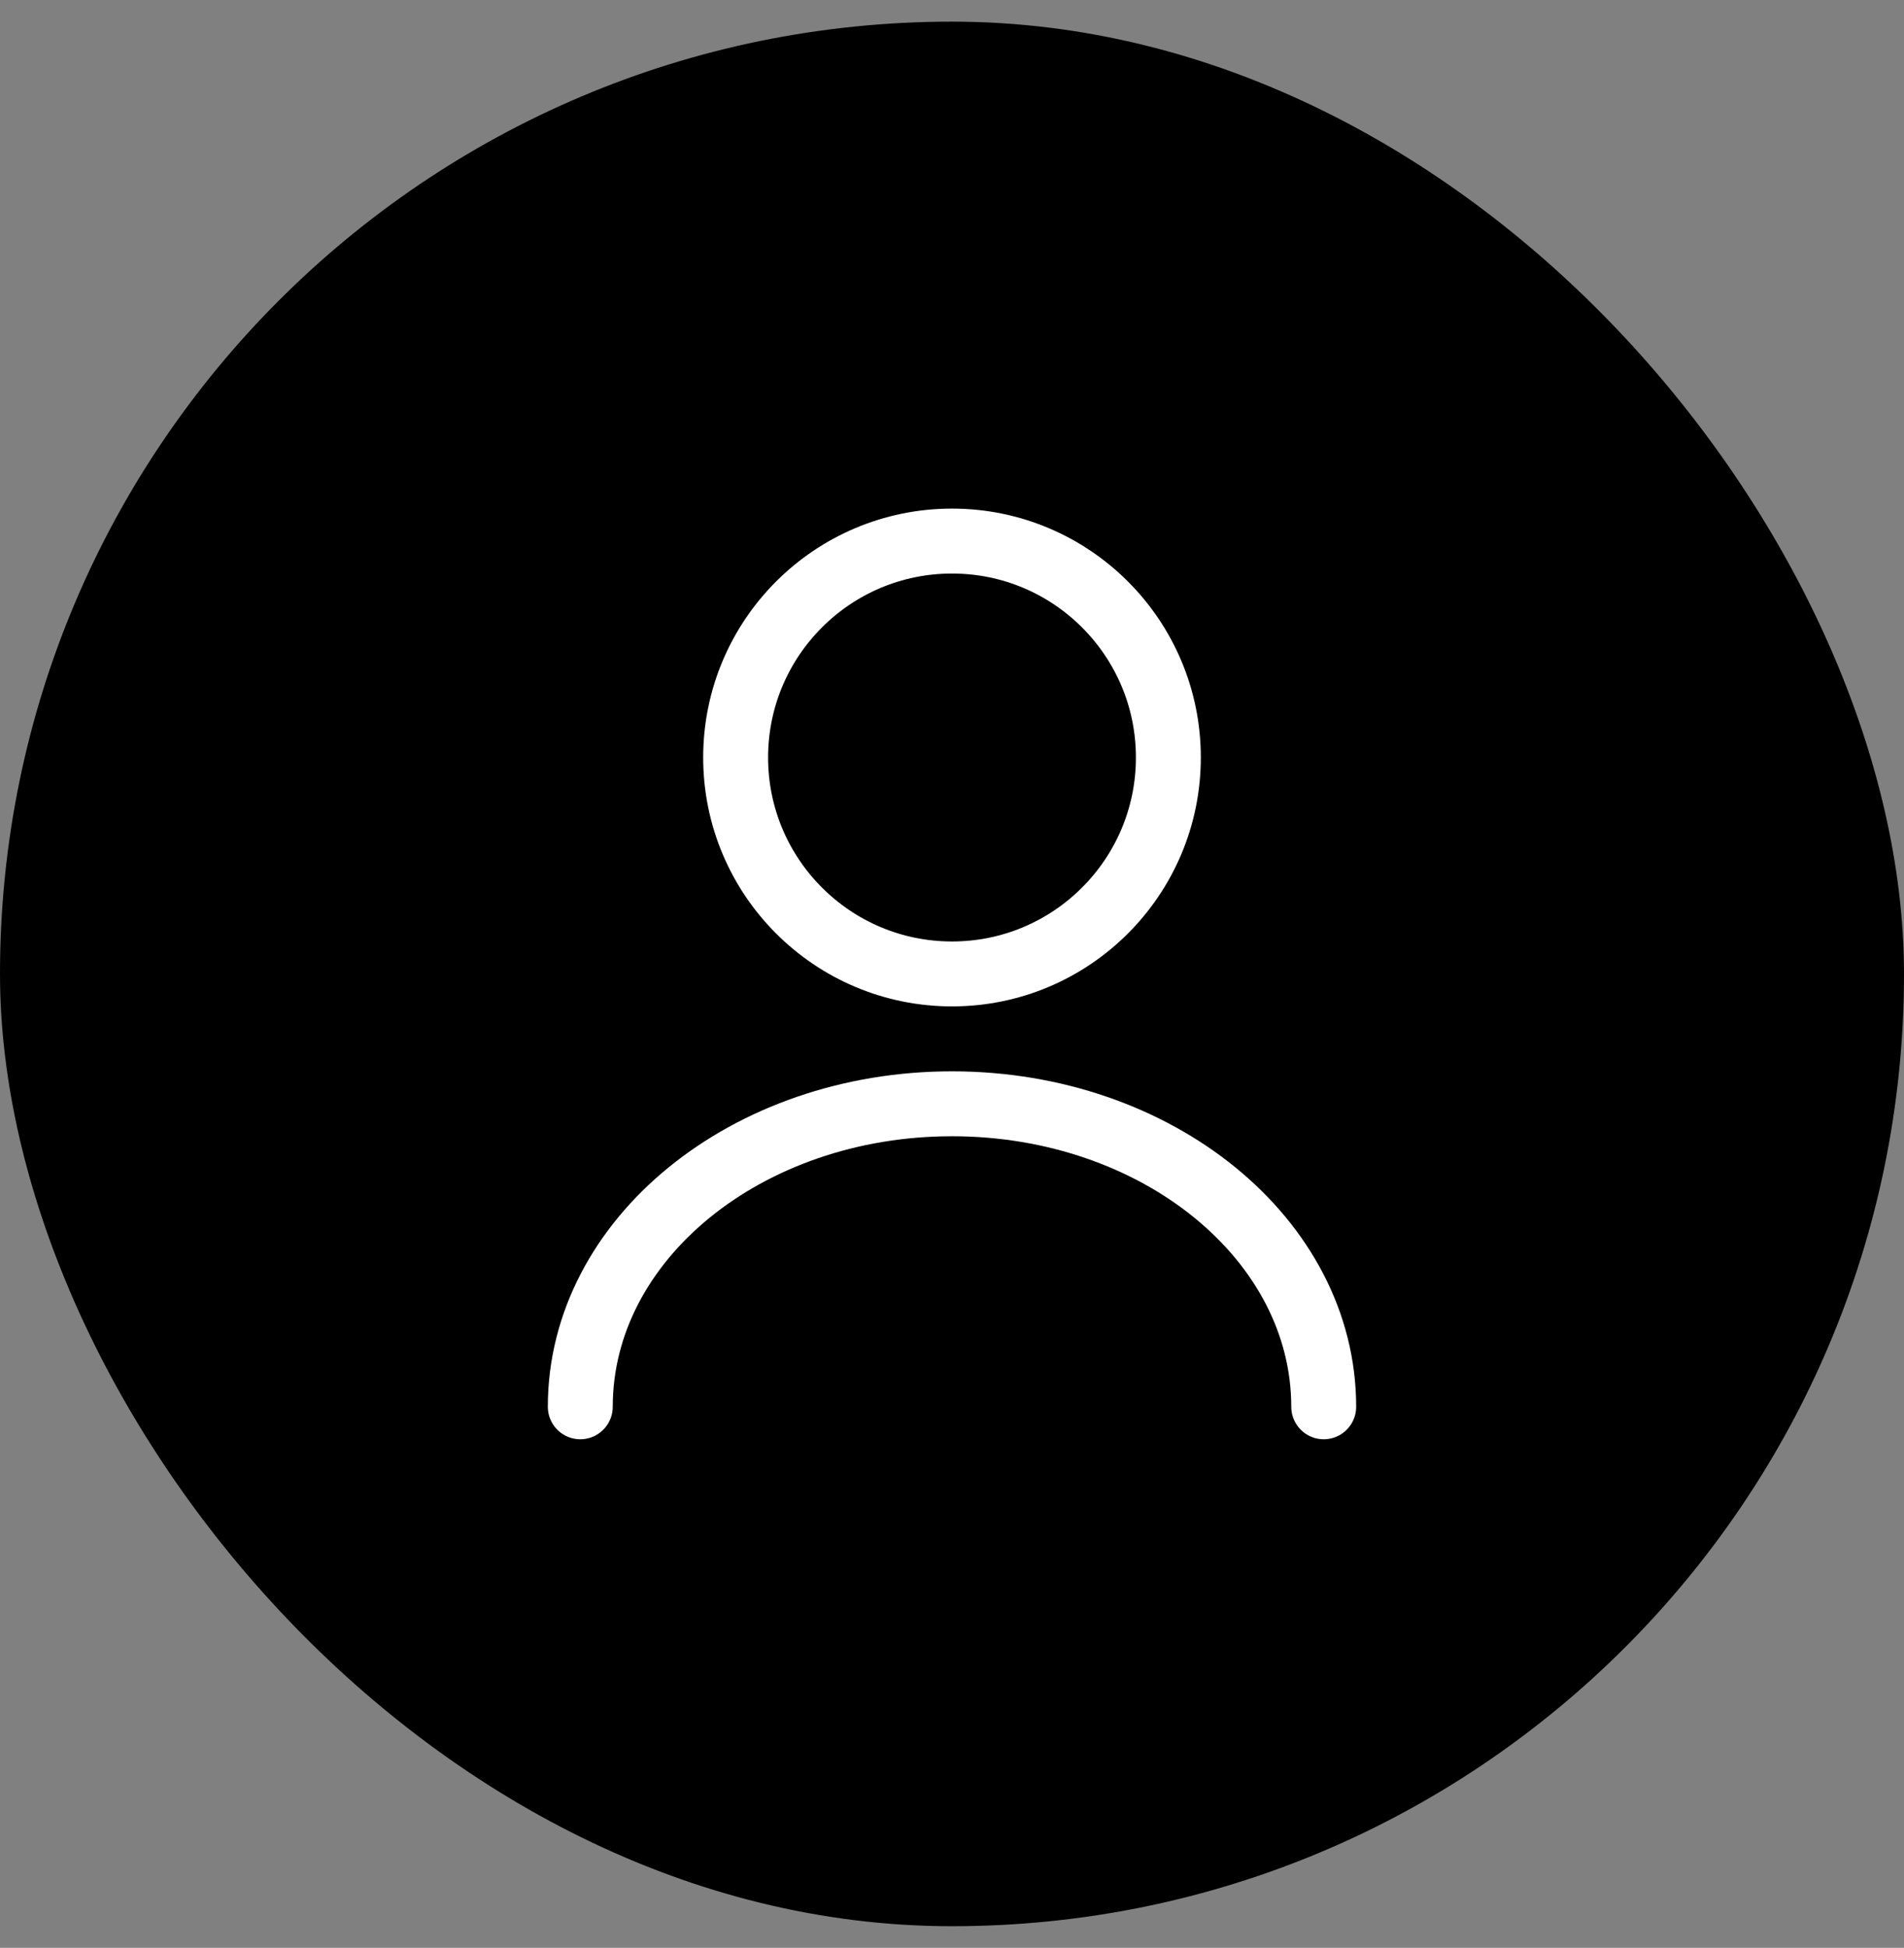 <svg width="44" height="45" viewBox="0 0 44 45" fill="none" xmlns="http://www.w3.org/2000/svg">
<rect x="0" y="0" width="44" height="45" fill="#808080" stroke="none"/>
<rect y="0.5" width="44" height="44" rx="22" fill="black"/>
<path d="M22 22.5C24.761 22.5 27 20.261 27 17.5C27 14.739 24.761 12.5 22 12.5C19.239 12.5 17 14.739 17 17.5C17 20.261 19.239 22.5 22 22.5Z" stroke="white" stroke-width="1.5" stroke-linecap="round" stroke-linejoin="round"/>
<path d="M30.59 32.5C30.59 28.63 26.74 25.5 22 25.5C17.26 25.5 13.41 28.63 13.41 32.5" stroke="white" stroke-width="1.5" stroke-linecap="round" stroke-linejoin="round"/>
</svg>
